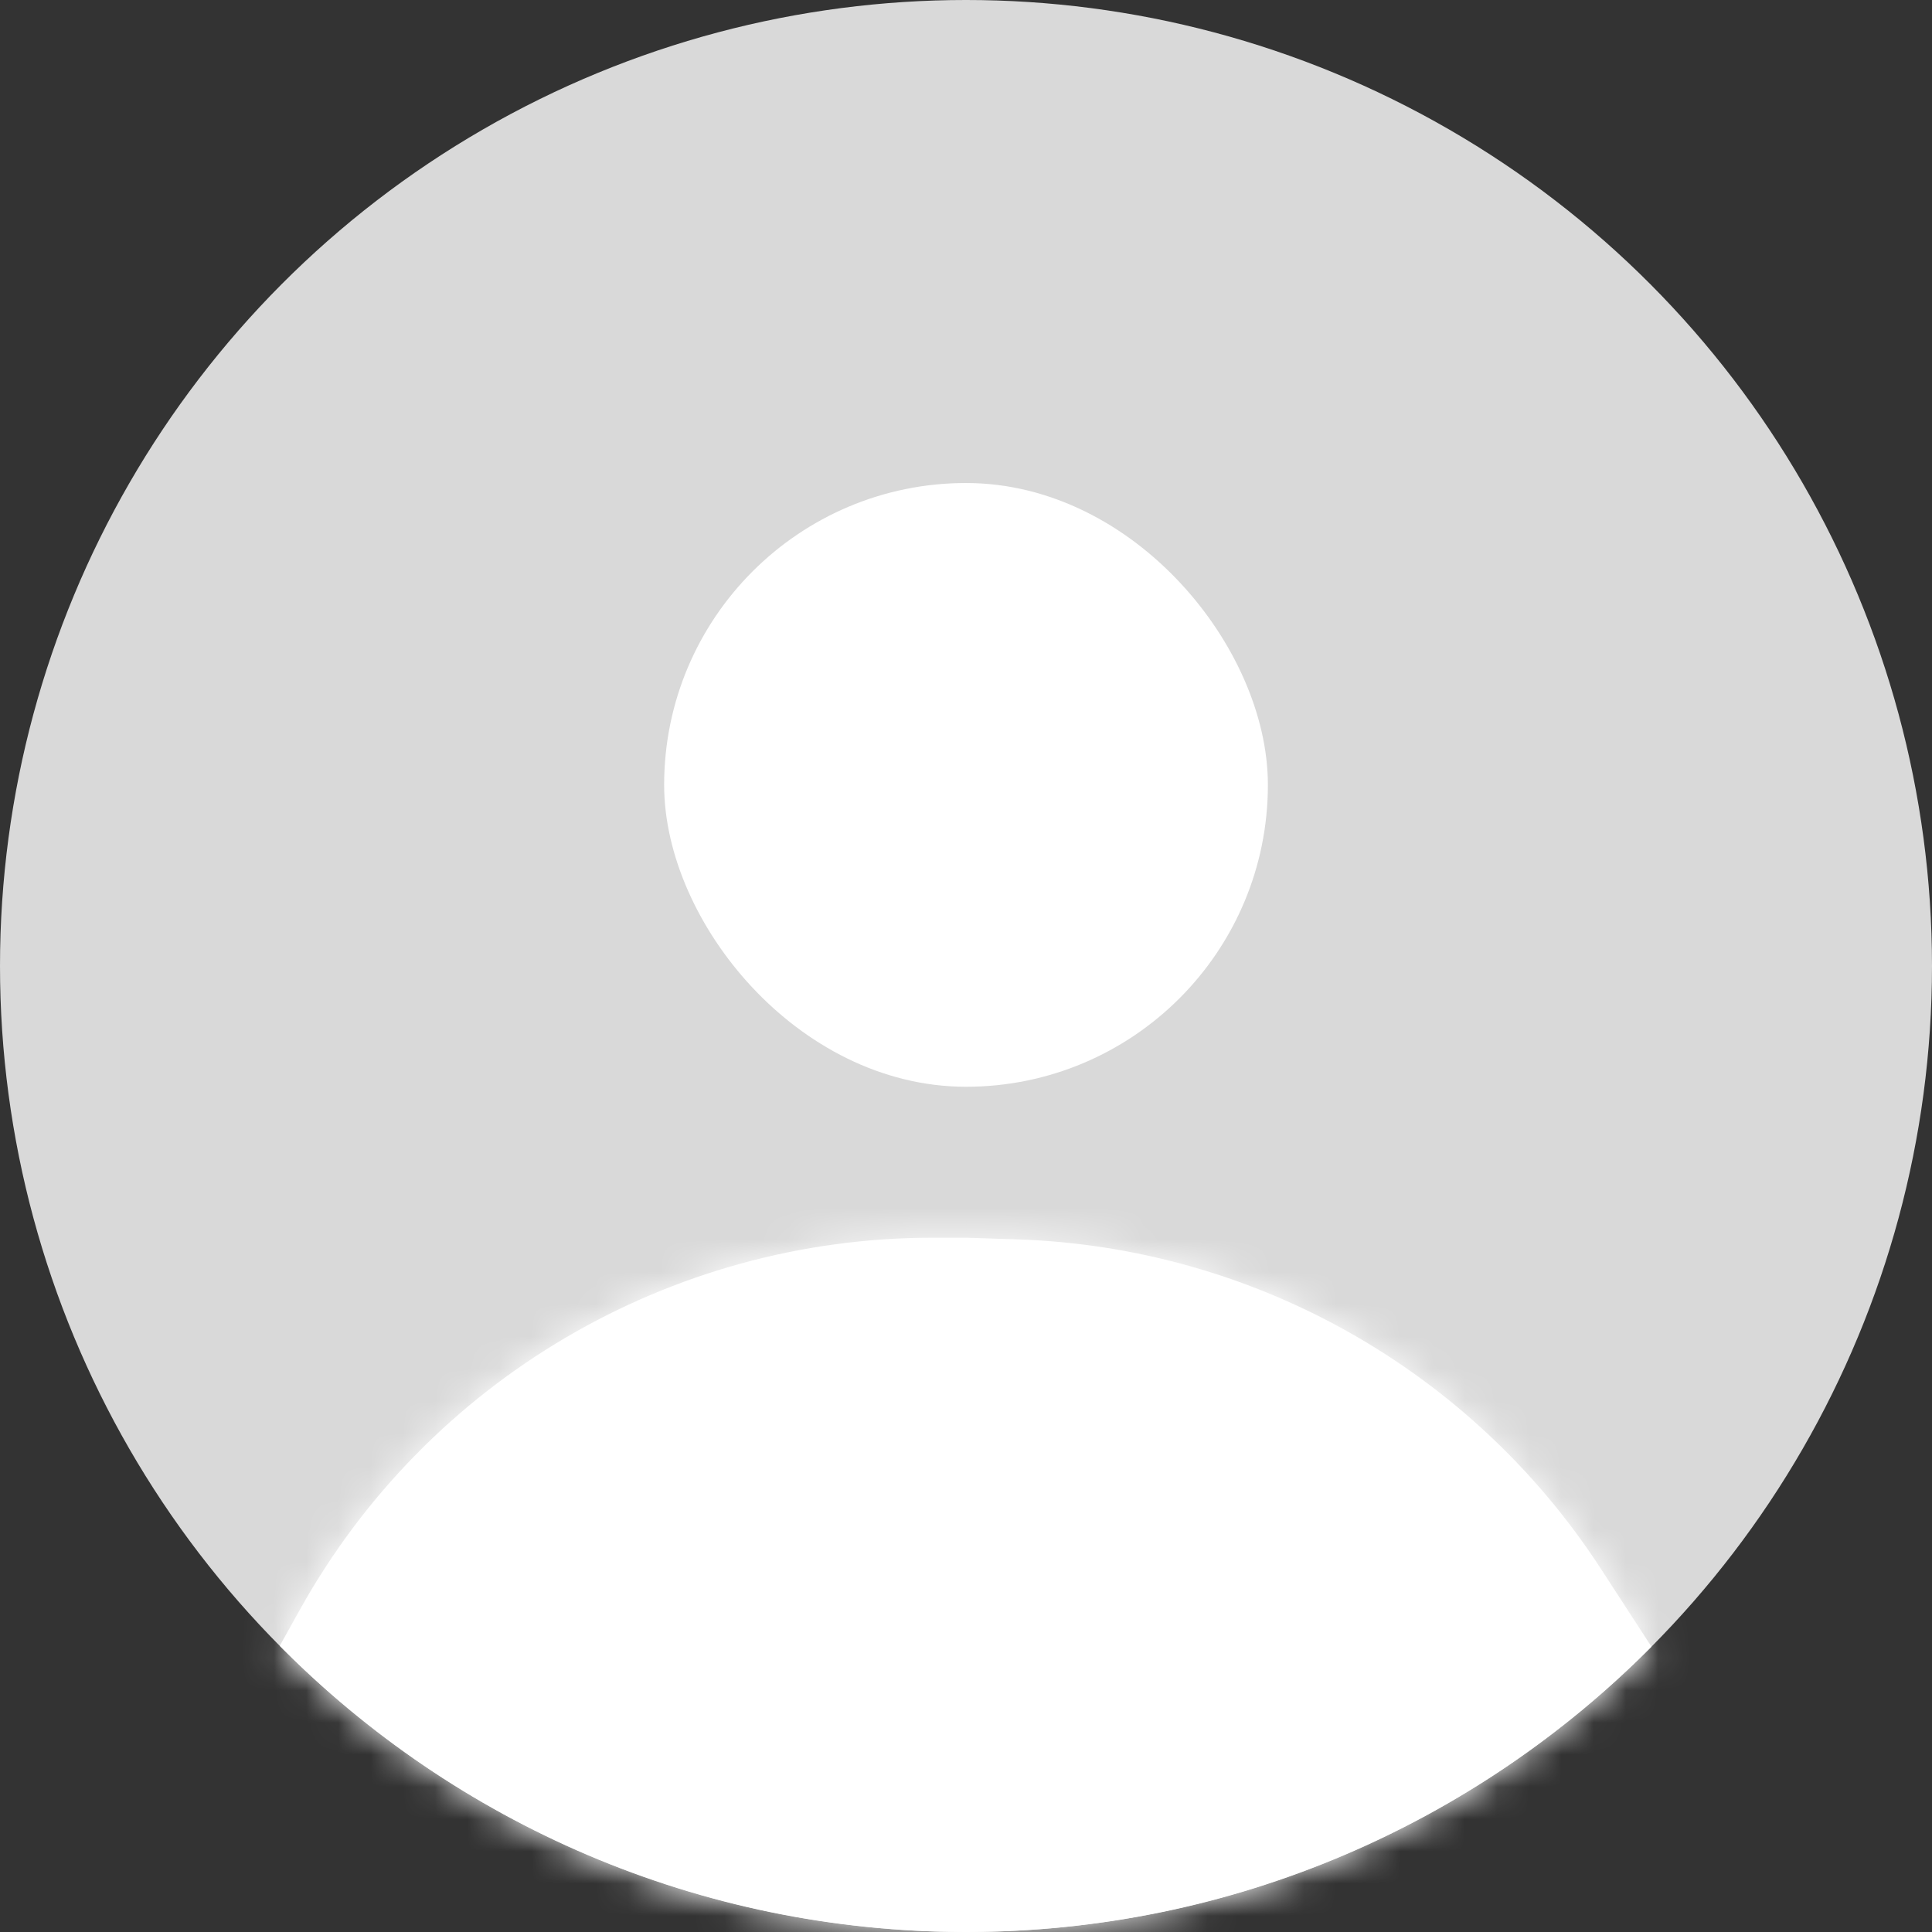 <svg width="60" height="60" viewBox="0 0 60 60" fill="none" xmlns="http://www.w3.org/2000/svg">
<rect x="0" y="0" width="60" height="60" fill="#333333" stroke="none"/>
<g id="Frame 1094401">
<circle id="Ellipse 429" cx="30" cy="30" r="30" fill="#D9D9D9"/>
<g id="Intersect">
<mask id="path-2-inside-1_1338_43032" fill="white">
<path fill-rule="evenodd" clip-rule="evenodd" d="M8.688 51.113L9.31 49.996C13.281 42.861 20.805 38.438 28.97 38.438H30L31.587 38.49C38.939 38.731 45.709 42.551 49.717 48.72L51.288 51.139C45.853 56.611 38.322 60 30 60C21.666 60 14.124 56.601 8.688 51.113Z"/>
</mask>
<path fill-rule="evenodd" clip-rule="evenodd" d="M8.688 51.113L9.31 49.996C13.281 42.861 20.805 38.438 28.97 38.438H30L31.587 38.49C38.939 38.731 45.709 42.551 49.717 48.72L51.288 51.139C45.853 56.611 38.322 60 30 60C21.666 60 14.124 56.601 8.688 51.113Z" fill="white"/>
<path d="M9.31 49.996L10.948 50.907H10.948L9.31 49.996ZM8.688 51.113L7.05 50.202L6.365 51.432L7.356 52.433L8.688 51.113ZM30 38.438L30.062 36.563L30.031 36.562H30V38.438ZM31.587 38.49L31.648 36.616L31.587 38.49ZM49.717 48.72L51.289 47.699L51.289 47.699L49.717 48.72ZM51.288 51.139L52.618 52.46L53.684 51.386L52.86 50.117L51.288 51.139ZM7.672 49.084L7.05 50.202L10.326 52.025L10.948 50.907L7.672 49.084ZM28.97 36.562C20.125 36.562 11.973 41.355 7.672 49.084L10.948 50.907C14.588 44.367 21.485 40.312 28.97 40.312V36.562ZM30 36.562H28.97V40.312H30V36.562ZM31.648 36.616L30.062 36.563L29.939 40.312L31.525 40.364L31.648 36.616ZM51.289 47.699C46.947 41.016 39.613 36.877 31.648 36.616L31.525 40.364C38.265 40.585 44.471 44.087 48.144 49.742L51.289 47.699ZM52.86 50.117L51.289 47.699L48.144 49.742L49.715 52.16L52.86 50.117ZM49.957 49.818C44.86 54.95 37.803 58.125 30 58.125V61.875C38.842 61.875 46.846 58.273 52.618 52.46L49.957 49.818ZM30 58.125C22.186 58.125 15.119 54.941 10.02 49.794L7.356 52.433C13.13 58.261 21.145 61.875 30 61.875V58.125Z" fill="white" mask="url(#path-2-inside-1_1338_43032)"/>
</g>
<rect id="Rectangle 4139" x="21.563" y="15.938" width="16.875" height="16.875" rx="8.438" fill="white" stroke="white" stroke-width="1.875"/>
</g>
</svg>
